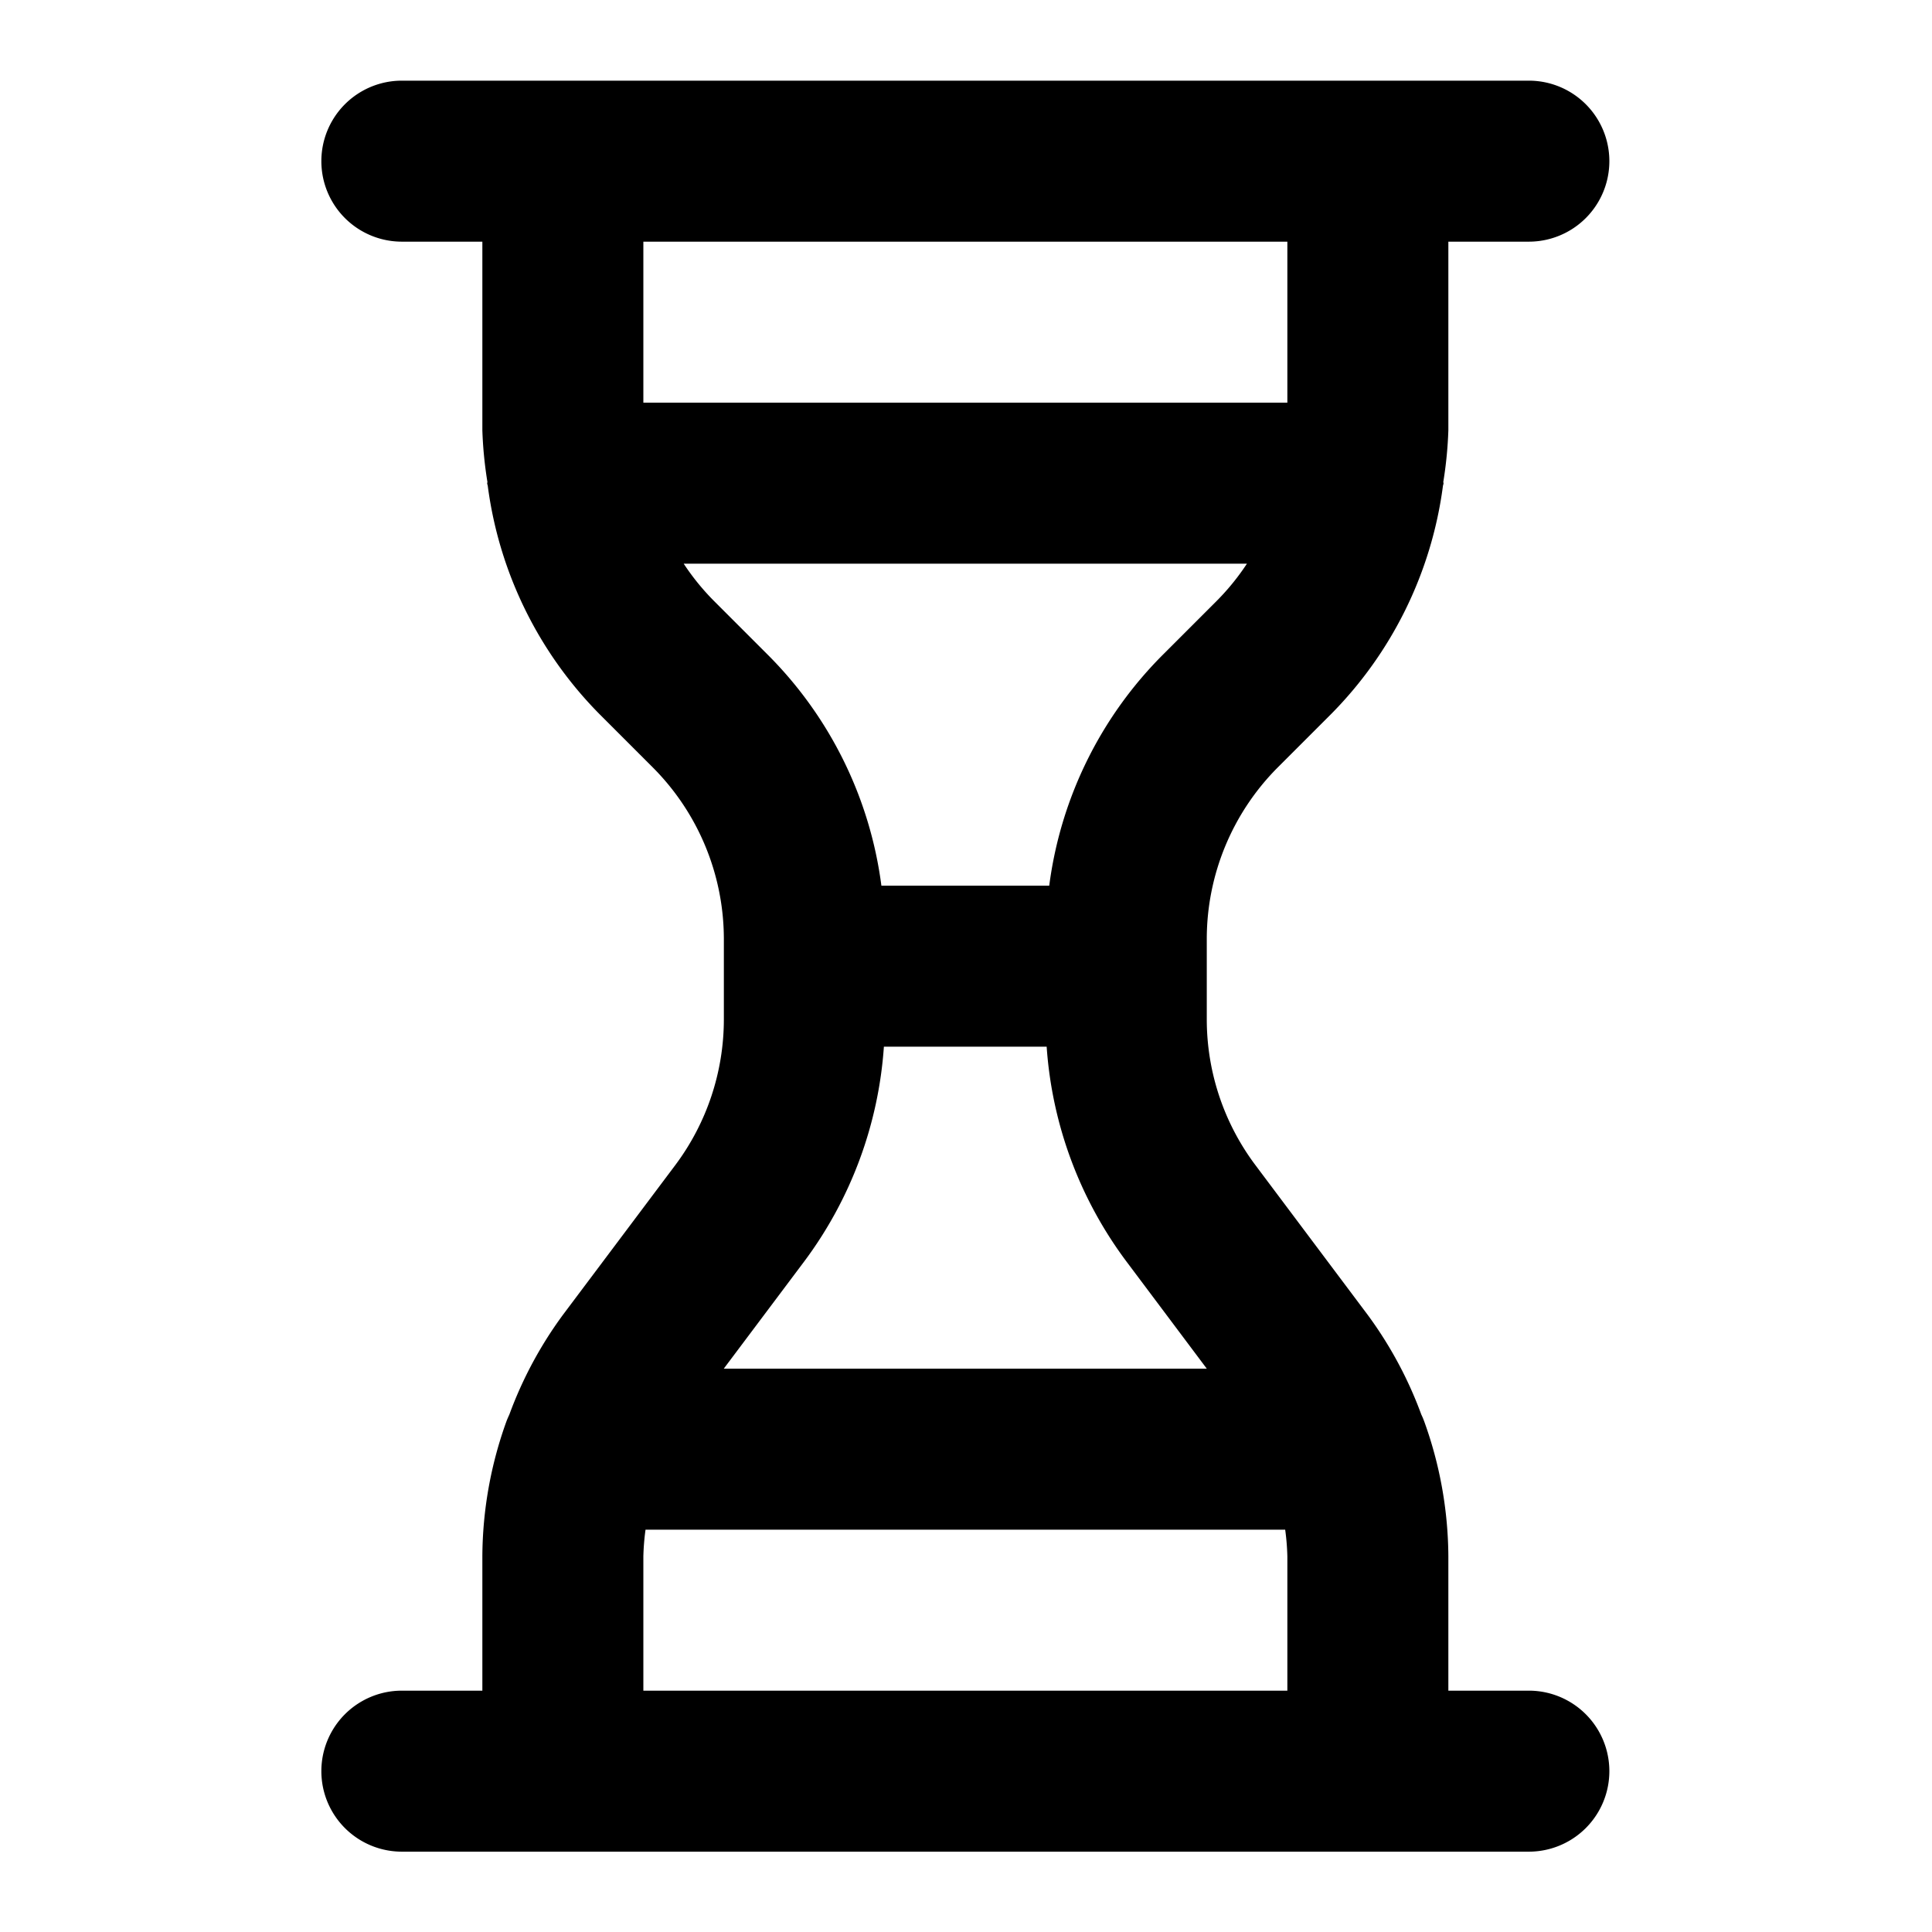 <svg xmlns="http://www.w3.org/2000/svg" data-name="Layer 1" viewBox="0 0 24 24">
    <path d="M18.992,21.002h-1V19.335a5.001,5.001,0,0,0-.3-1.678c-.011-.029-.022-.057-.036-.085a4.977,4.977,0,0,0-.665-1.237l-1.4-1.867a3.019,3.019,0,0,1-.6-1.801V11.658a3.021,3.021,0,0,1,.878-2.121l.657-.657A4.946,4.946,0,0,0,17.924,6.042c.001-.014.008-.026.008-.04l-.003-.014a5.018,5.018,0,0,0,.063-.643V3.002h1a1,1,0,0,0,0-2h-14a1,1,0,0,0,0,2h1V5.345a5.018,5.018,0,0,0,.063.643L6.052,6.002c0,.014.007.026.008.04a4.946,4.946,0,0,0,1.396,2.838l.657.657A3.021,3.021,0,0,1,8.992,11.658V12.668a3.022,3.022,0,0,1-.6,1.801L6.991,16.336a4.982,4.982,0,0,0-.664,1.237c-.013.028-.025.055-.036.084A5.003,5.003,0,0,0,5.992,19.335v1.667h-1a1,1,0,0,0,0,2h14a1,1,0,0,0,0-2Zm-11-16v-2h8v2Zm.878,2.464A2.97,2.97,0,0,1,8.493,7.002h6.997a2.971,2.971,0,0,1-.377.464l-.657.657a4.96,4.96,0,0,0-1.422,2.879h-2.085A4.96,4.96,0,0,0,9.527,8.123ZM9.992,15.668a5.037,5.037,0,0,0,.988-2.666h2.022a5.033,5.033,0,0,0,.989,2.666l1,1.334H8.991Zm6,5.334h-8V19.335a2.954,2.954,0,0,1,.027-.333h7.946a2.954,2.954,0,0,1,.027.333Z"/>
</svg>